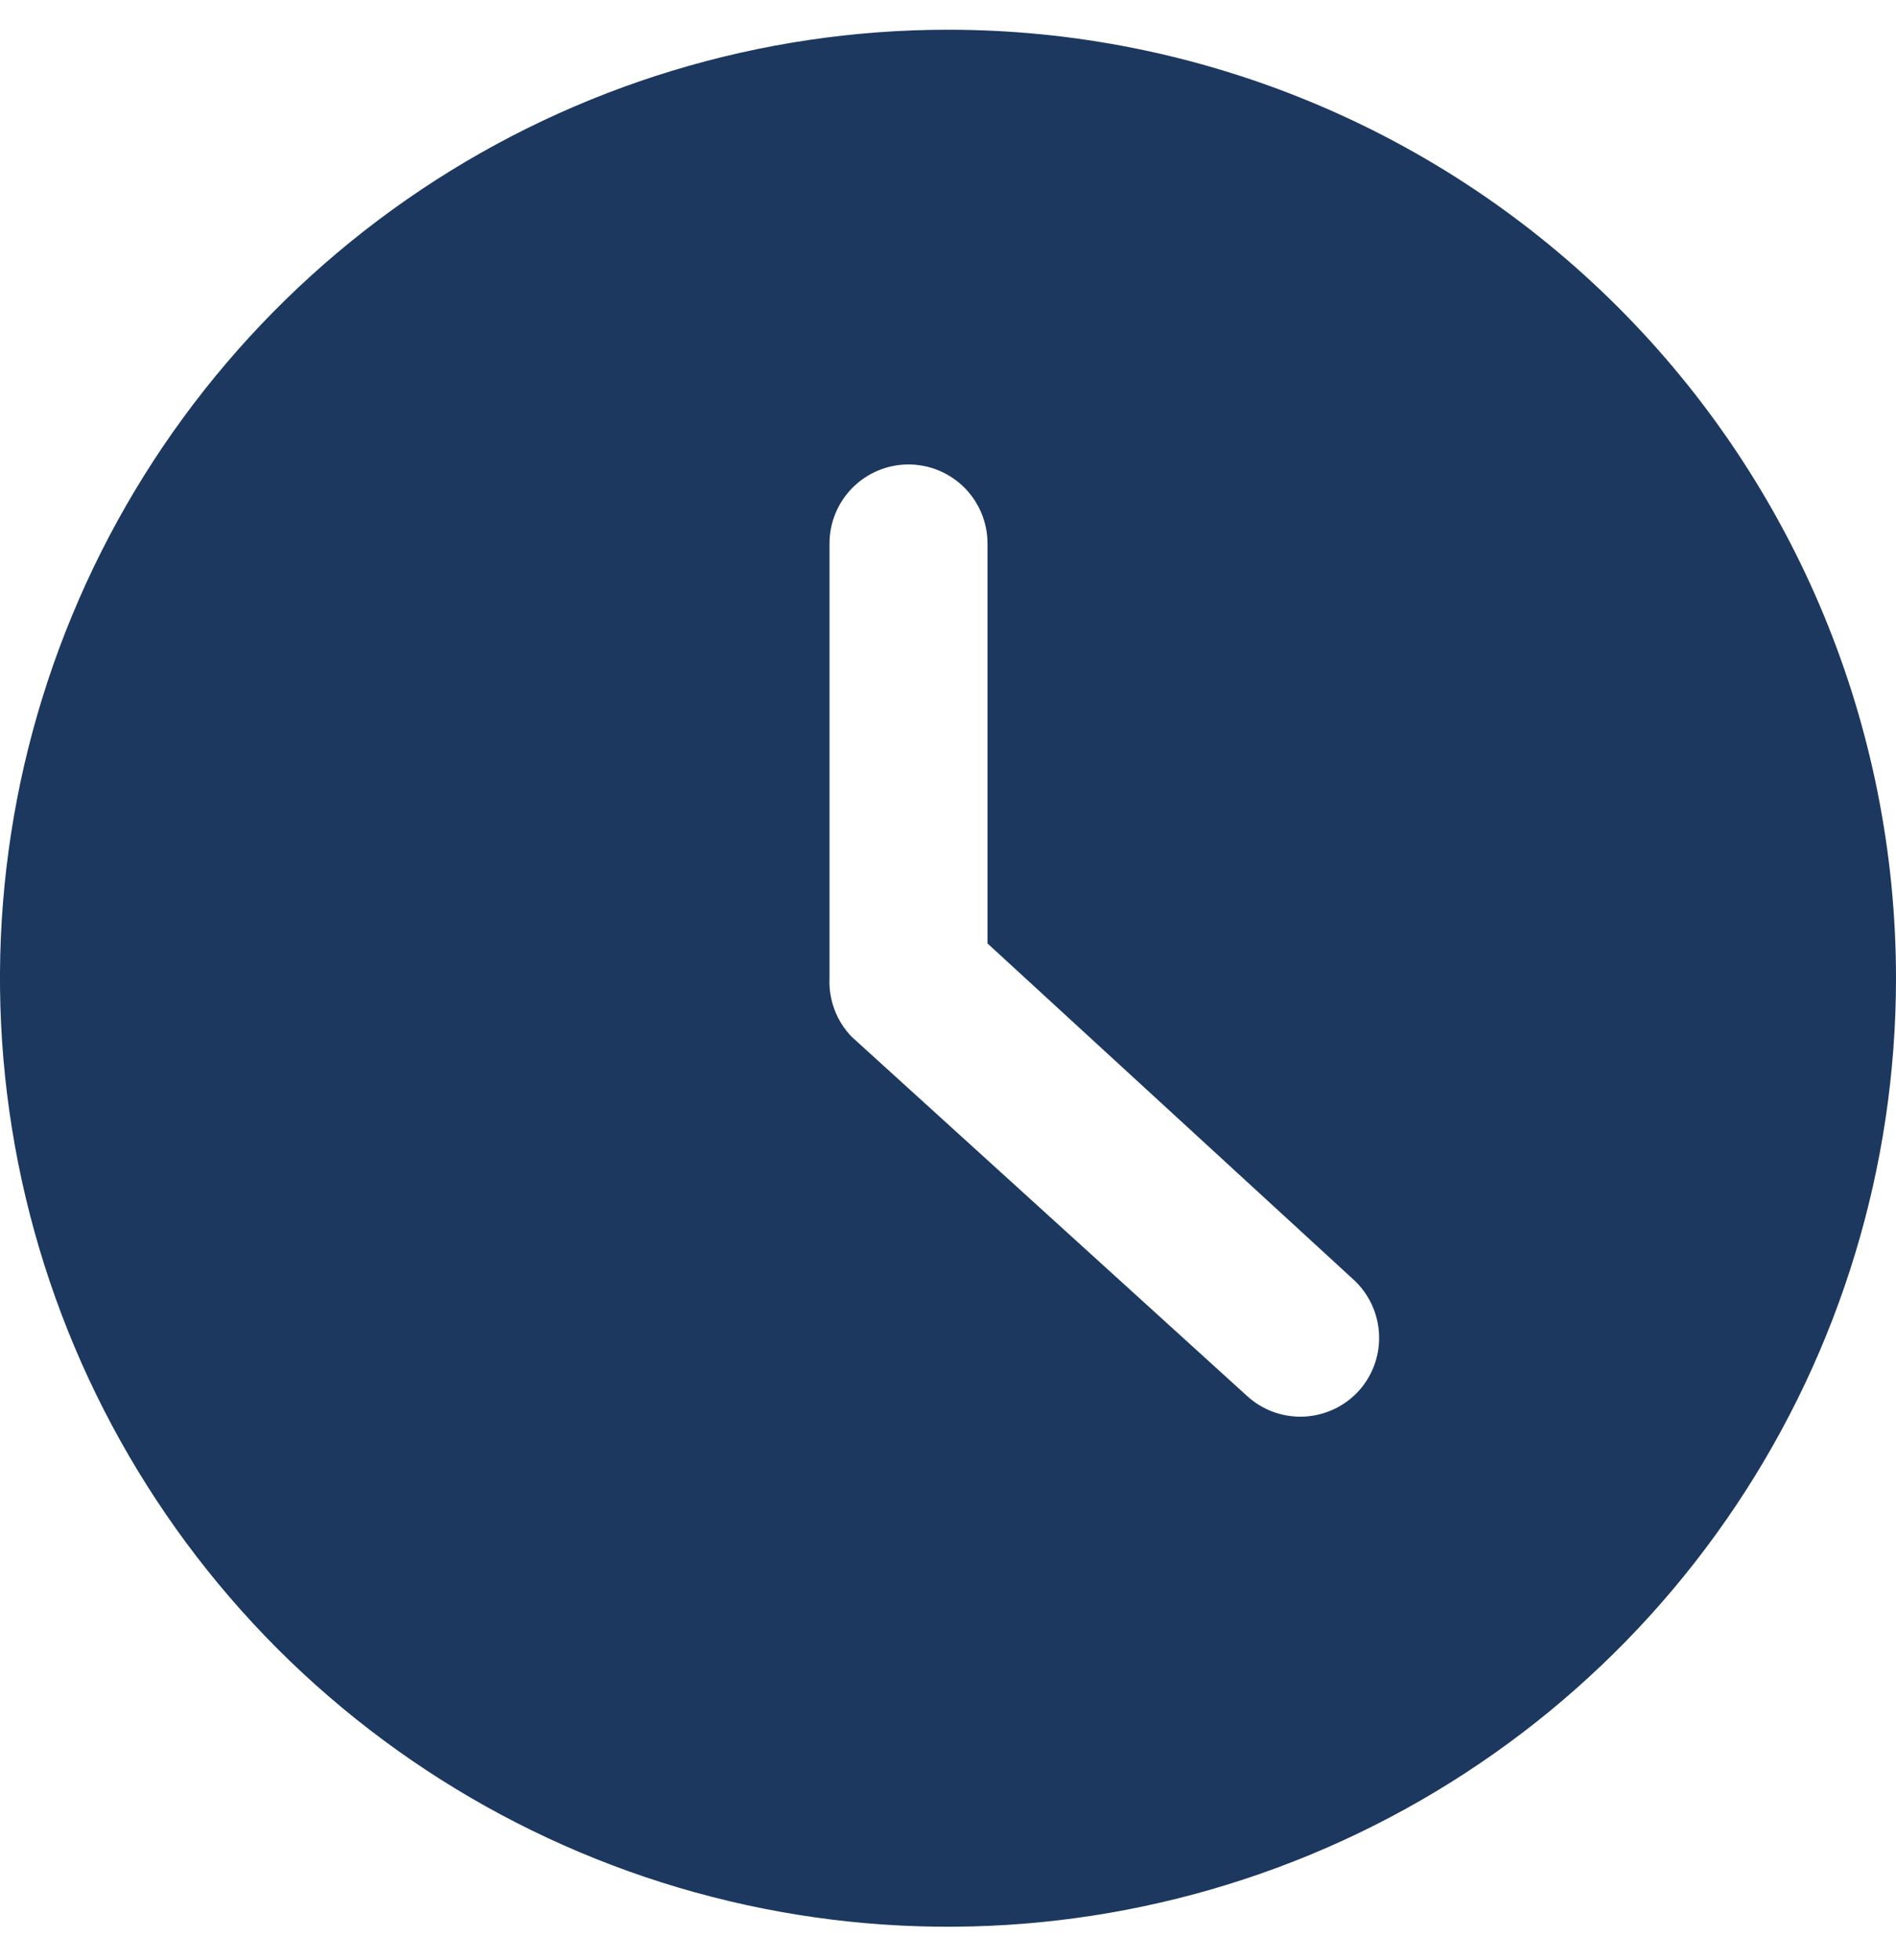 <?xml version="1.0" encoding="UTF-8" standalone="no"?><svg width='30' height='31' viewBox='0 0 30 31' fill='none' xmlns='http://www.w3.org/2000/svg'>
<g clip-path='url(#clip0_293_806)'>
<path d='M15 0.47C12.033 0.47 9.133 1.35 6.666 2.998C4.2 4.646 2.277 6.989 1.142 9.73C0.006 12.471 -0.291 15.487 0.288 18.396C0.867 21.306 2.296 23.979 4.393 26.077C6.491 28.174 9.164 29.603 12.074 30.182C14.983 30.761 17.999 30.463 20.74 29.328C23.481 28.193 25.824 26.27 27.472 23.803C29.12 21.337 30 18.437 30 15.47C30 11.492 28.42 7.676 25.607 4.863C22.794 2.05 18.978 0.47 15 0.47V0.47ZM21.5 21.995C21.389 22.117 21.255 22.216 21.105 22.286C20.955 22.356 20.793 22.396 20.628 22.403C20.463 22.41 20.298 22.384 20.143 22.327C19.988 22.27 19.846 22.182 19.725 22.07L13.475 16.395C13.357 16.273 13.265 16.128 13.205 15.969C13.145 15.809 13.117 15.64 13.125 15.47V8.595C13.125 8.263 13.257 7.946 13.491 7.711C13.726 7.477 14.043 7.345 14.375 7.345C14.707 7.345 15.024 7.477 15.259 7.711C15.493 7.946 15.625 8.263 15.625 8.595V14.92L21.413 20.233C21.657 20.455 21.804 20.765 21.82 21.096C21.837 21.426 21.722 21.749 21.5 21.995V21.995Z' fill='#1C385F'/>
</g>
<defs>
<clipPath id='clip0_293_806'>
<rect width='30' height='30' fill='white' transform='translate(0 0.47)'/>
</clipPath>
</defs>
</svg>
